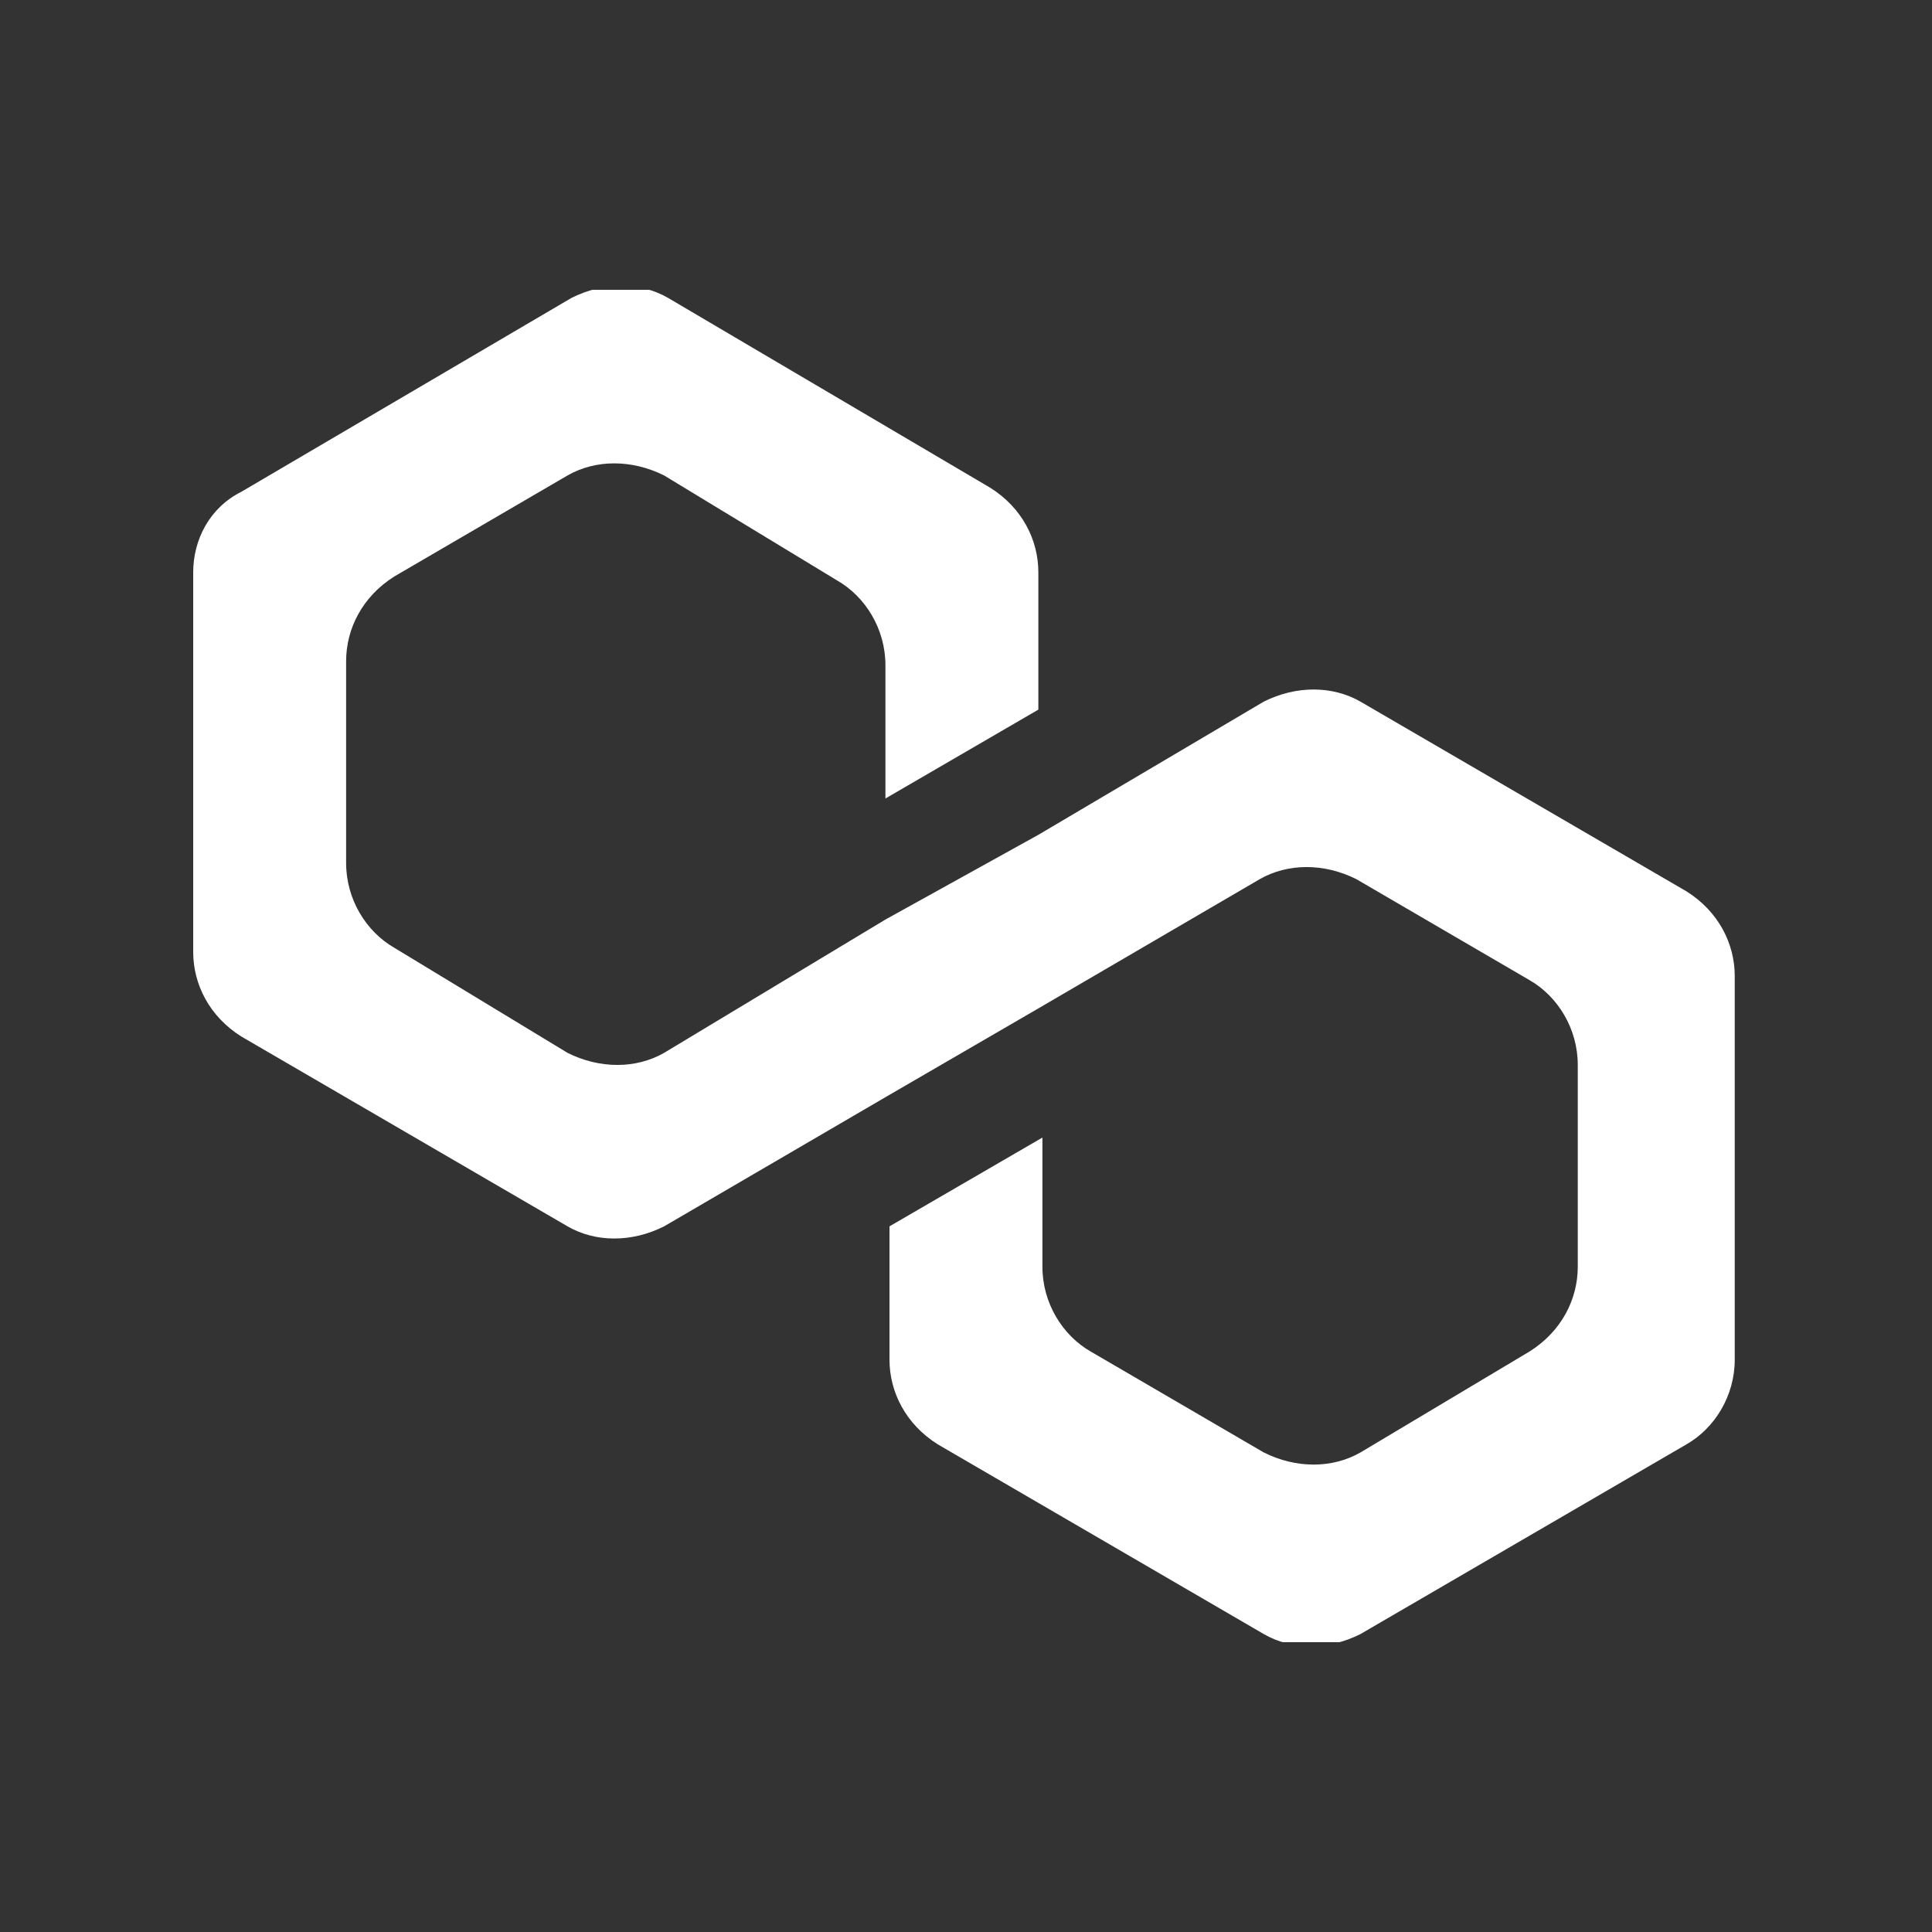 <svg width="20" height="20" viewBox="0 0 20 20" fill="none" xmlns="http://www.w3.org/2000/svg">
<rect x="0" y="0" width="20" height="20" fill="#333333" stroke="none"/>
<g clip-path="url(#clip0_2888_49598)">
<path d="M14.083 7.263C13.791 7.096 13.416 7.096 13.083 7.263L10.749 8.642L9.166 9.519L6.875 10.899C6.583 11.066 6.208 11.066 5.875 10.899L4.083 9.812C3.791 9.645 3.583 9.31 3.583 8.934V6.845C3.583 6.51 3.75 6.176 4.083 5.967L5.875 4.922C6.166 4.755 6.541 4.755 6.875 4.922L8.666 6.009C8.958 6.176 9.166 6.51 9.166 6.887V8.266L10.749 7.346V5.925C10.749 5.591 10.583 5.257 10.249 5.048L6.916 3.084C6.625 2.916 6.25 2.916 5.916 3.084L2.5 5.09C2.166 5.257 2 5.591 2 5.925V9.854C2 10.188 2.166 10.522 2.5 10.731L5.875 12.695C6.166 12.863 6.541 12.863 6.875 12.695L9.166 11.358L10.749 10.439L13.041 9.101C13.333 8.934 13.708 8.934 14.041 9.101L15.833 10.146C16.125 10.313 16.333 10.648 16.333 11.024V13.113C16.333 13.448 16.166 13.782 15.833 13.991L14.083 15.036C13.791 15.203 13.416 15.203 13.083 15.036L11.291 13.991C10.999 13.824 10.791 13.489 10.791 13.113V11.776L9.208 12.695V14.075C9.208 14.409 9.375 14.743 9.708 14.952L13.083 16.916C13.374 17.084 13.749 17.084 14.083 16.916L17.458 14.952C17.75 14.785 17.958 14.451 17.958 14.075V10.104C17.958 9.77 17.791 9.436 17.458 9.227L14.083 7.263Z" fill="white"/>
</g>
<defs>
<clipPath id="clip0_2888_49598">
<rect width="16" height="14" fill="white" transform="translate(2 3)"/>
</clipPath>
</defs>
</svg>
